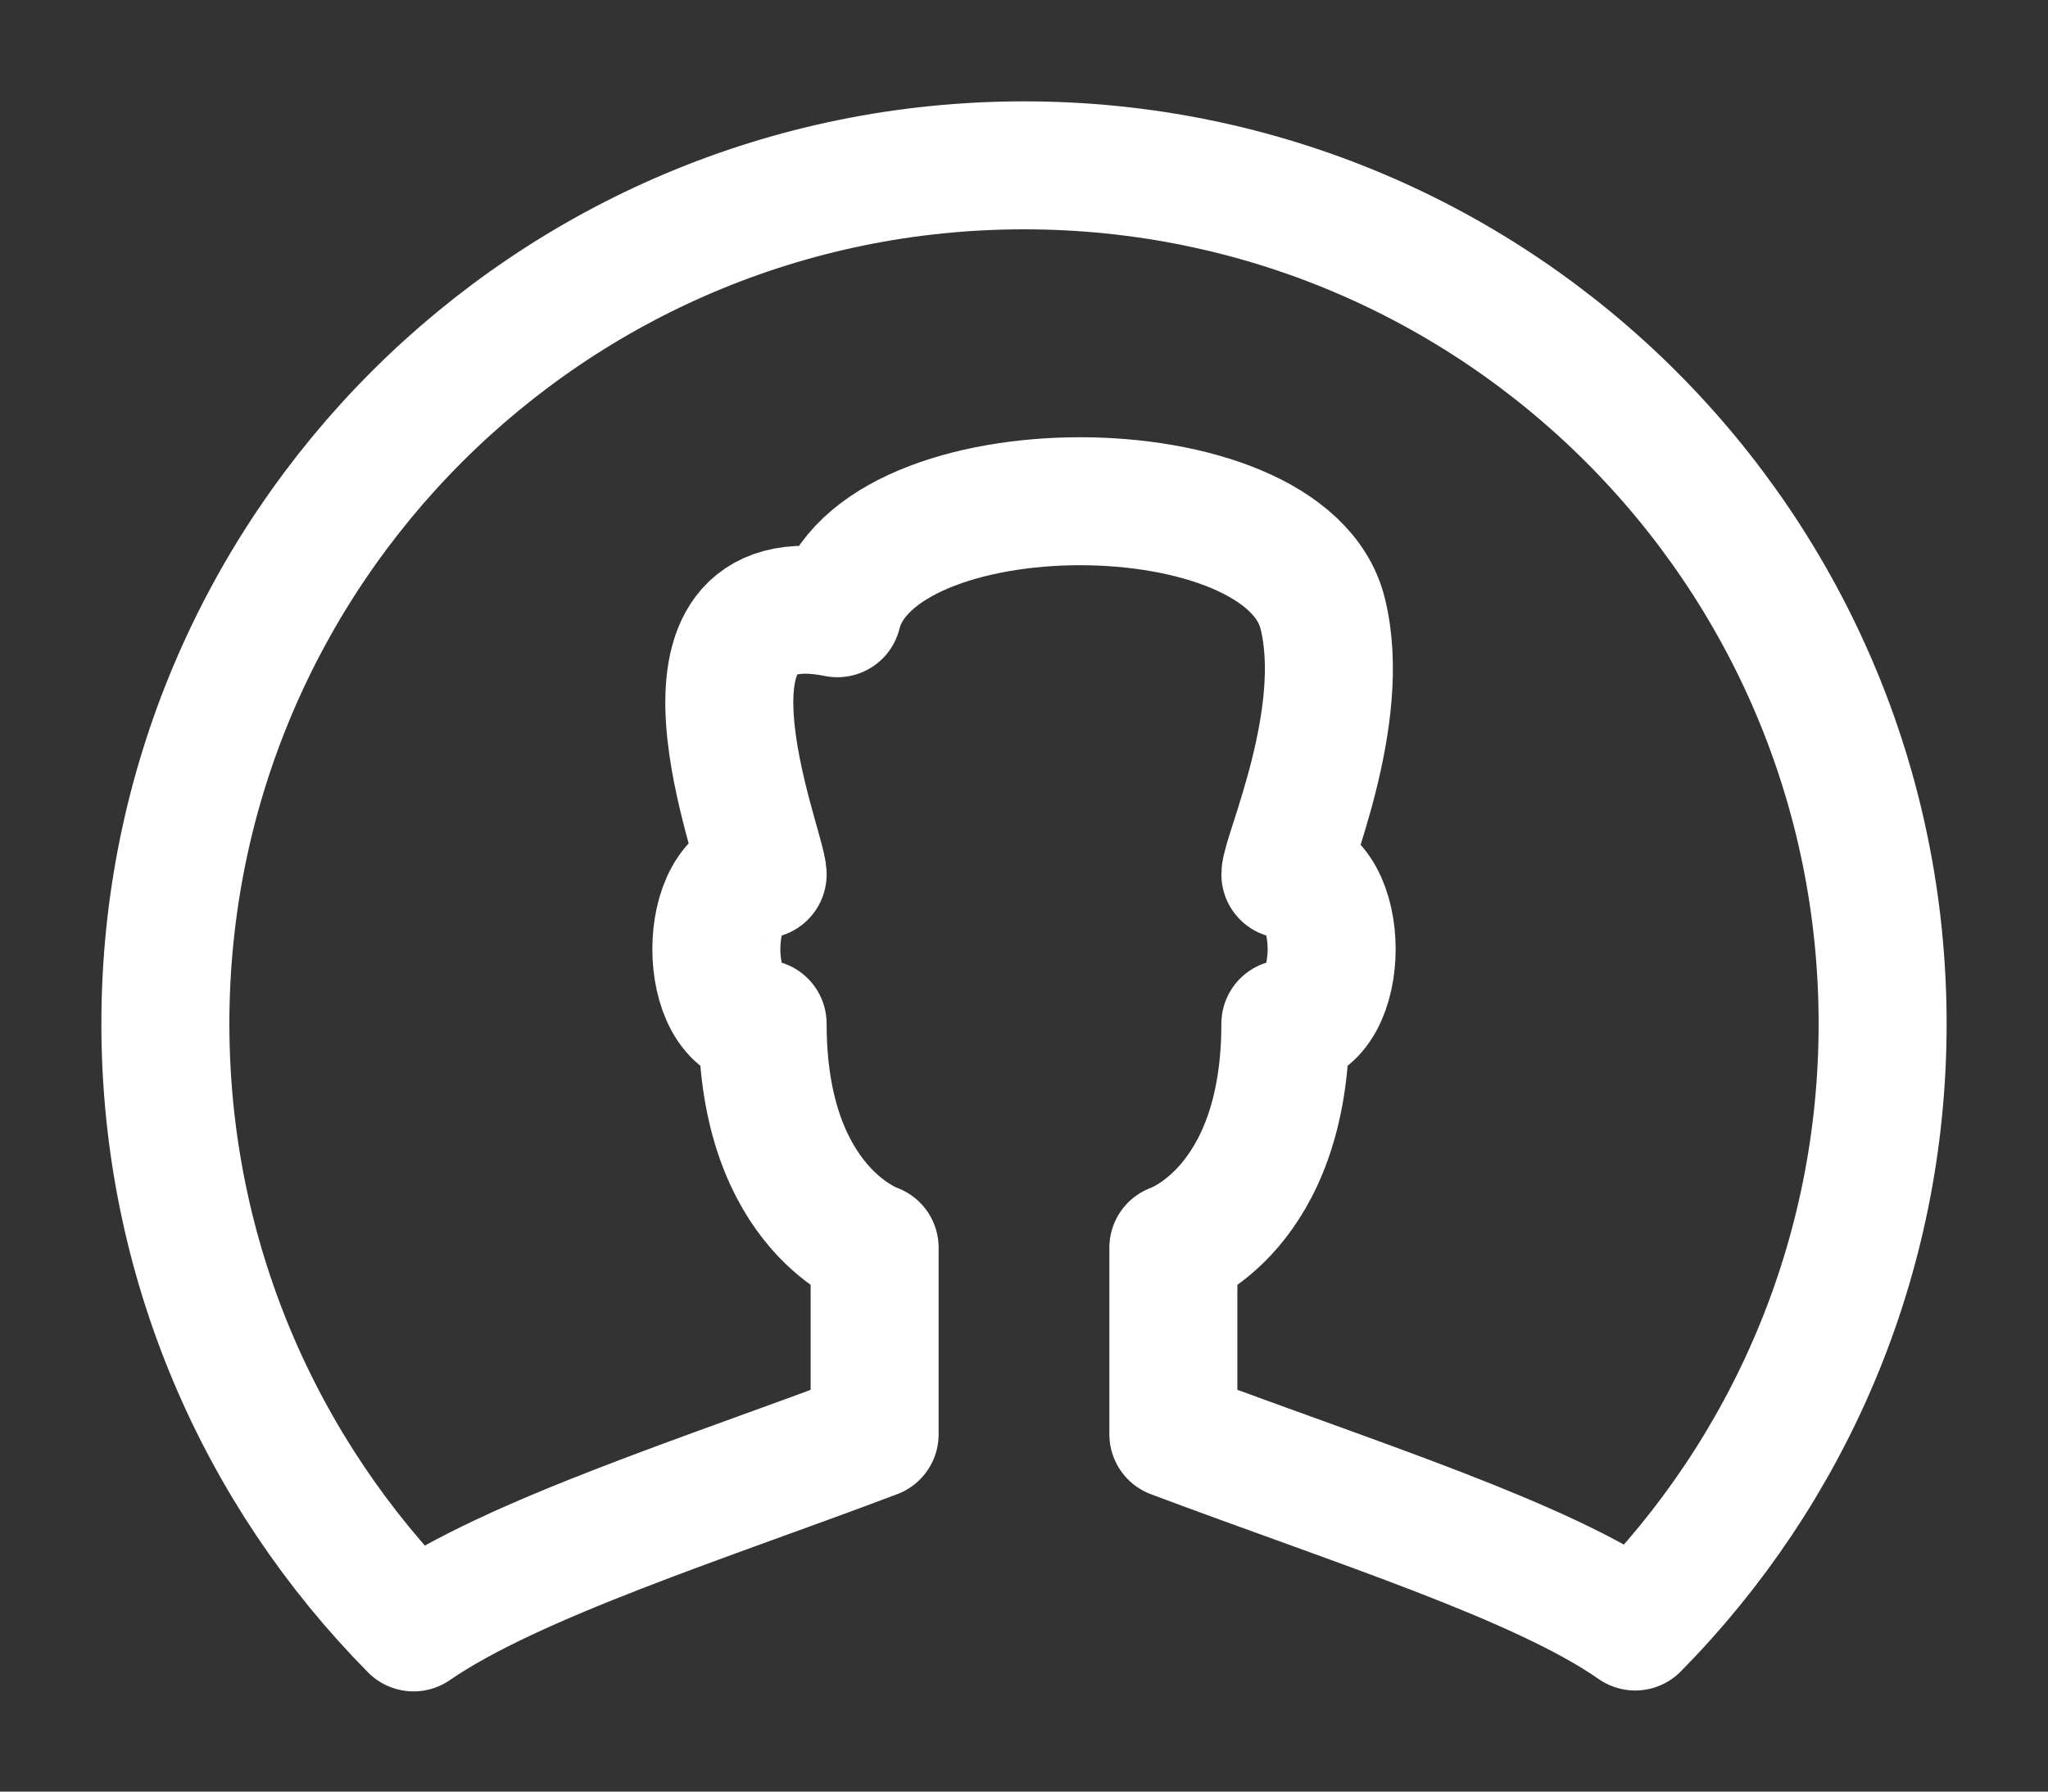 <svg width="16" height="14" viewBox="0 0 16 14" fill="none" xmlns="http://www.w3.org/2000/svg">
<rect x="0" y="0" width="16" height="14" fill="#333333" stroke="none"/>
<path fill-rule="evenodd" clip-rule="evenodd" d="M6.833 9.75C6.833 9.75 5.958 9.458 5.958 8C5.476 8 5.476 6.833 5.958 6.833C5.958 6.638 5.083 4.5 6.542 4.792C6.833 3.625 10.042 3.625 10.333 4.792C10.536 5.601 10.042 6.69 10.042 6.833C10.524 6.833 10.524 8 10.042 8C10.042 9.458 9.167 9.75 9.167 9.75V11.208C10.611 11.75 12.043 12.198 12.775 12.71C13.97 11.499 14.708 9.836 14.708 8C14.708 4.295 11.705 1.292 8 1.292C4.295 1.292 1.292 4.295 1.292 8C1.292 9.839 2.032 11.505 3.231 12.717C4.007 12.181 5.537 11.699 6.833 11.208V9.75V9.75Z" stroke="white" stroke-linejoin="round"/>
</svg>

